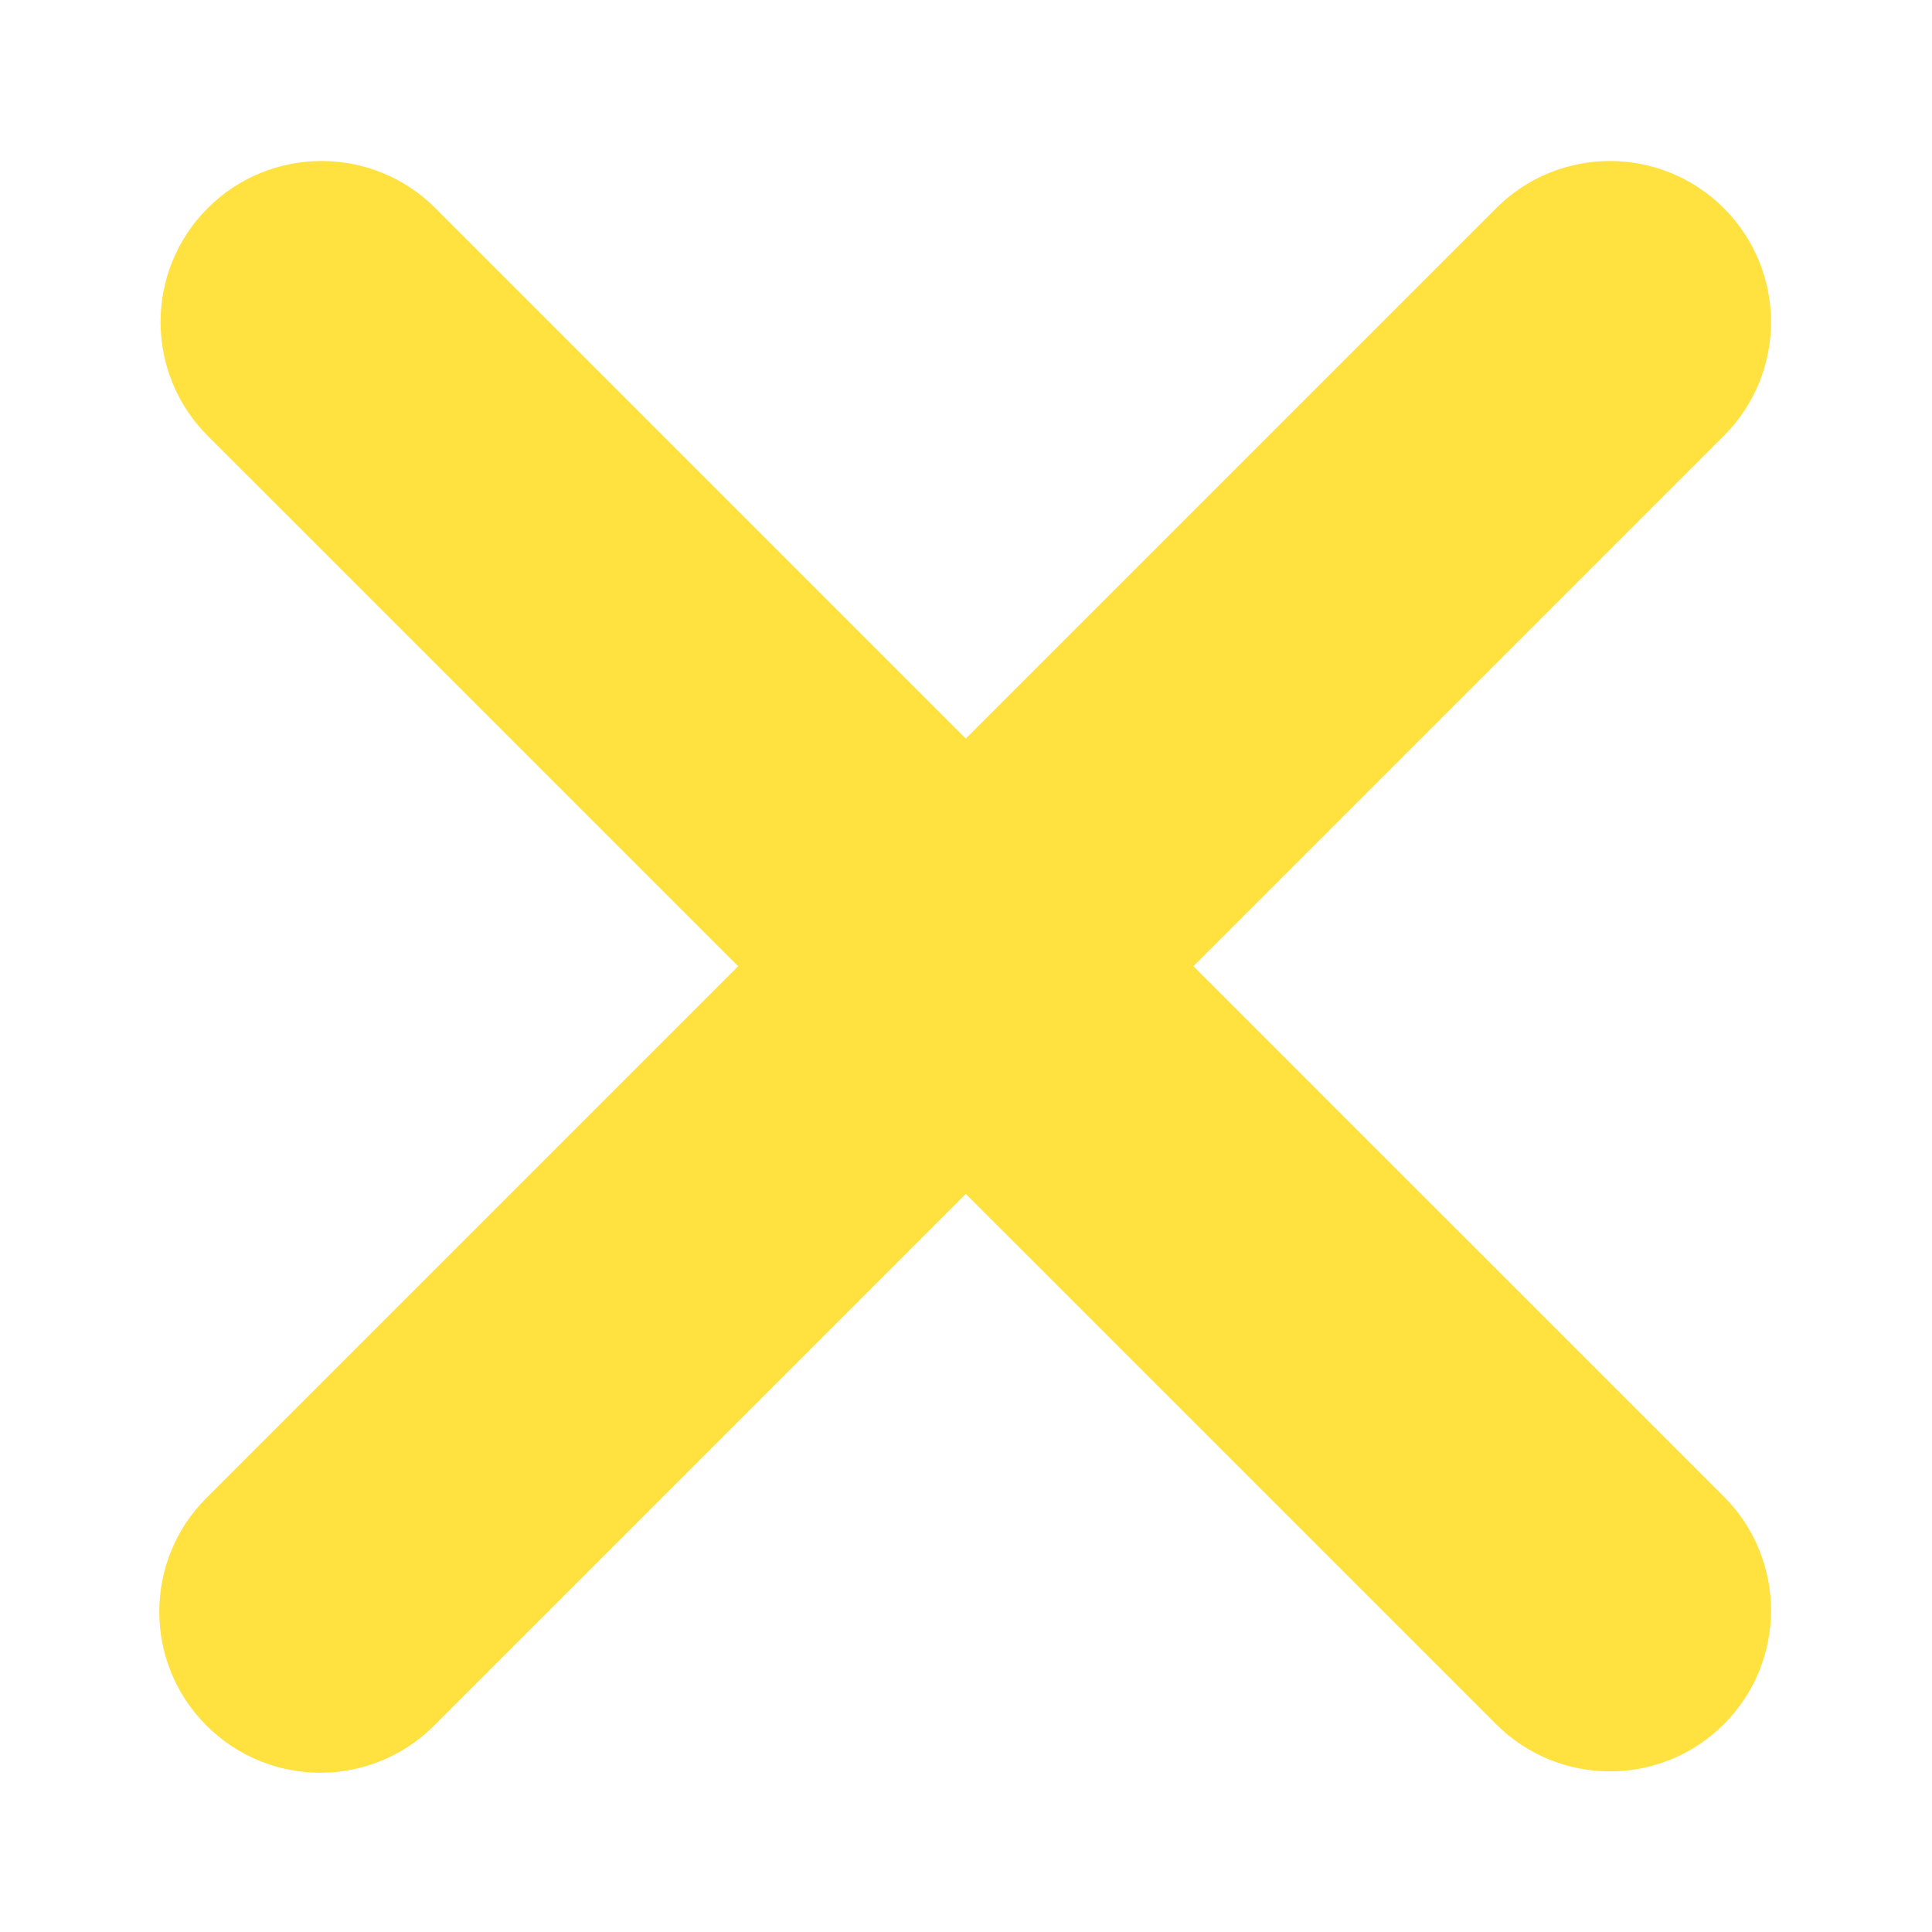 <svg xmlns:dc="http://purl.org/dc/elements/1.1/" xmlns:cc="http://creativecommons.org/ns#" xmlns:rdf="http://www.w3.org/1999/02/22-rdf-syntax-ns#" xmlns:svg="http://www.w3.org/2000/svg" xmlns="http://www.w3.org/2000/svg" viewBox="0 0 45 45" style="enable-background:new 0 0 45 45;" xml:space="preserve" version="1.1" id="svg2"><defs id="defs6"><clipPath id="clipPath16" clipPathUnits="userSpaceOnUse"><path id="path18" d="M 0,36 36,36 36,0 0,0 0,36 Z"/></clipPath></defs><g transform="matrix(1.25,0,0,-1.25,0,45)" id="g10"><g id="g12"><g clip-path="url(#clipPath16)" id="g14"><g transform="translate(22.238,17.996)" id="g20"><path id="path22" style="fill:#FFD700;fill-opacity:0.75;fill-rule:nonzero;stroke:none" d="m 0,0 9.883,9.883 c 1.172,1.171 1.172,3.071 0,4.242 -1.172,1.171 -3.071,1.172 -4.242,0 l -9.883,-9.883 -9.883,9.883 c -1.171,1.172 -3.071,1.172 -4.243,0 -1.171,-1.171 -1.171,-3.071 10e-4,-4.243 L -8.484,0 -18.391,-9.907 c -1.172,-1.171 -1.172,-3.071 0,-4.242 0.586,-0.586 1.354,-0.879 2.121,-0.879 0.768,0 1.536,0.293 2.122,0.879 l 9.906,9.906 9.883,-9.882 c 0.586,-0.585 1.353,-0.878 2.121,-0.878 0.767,0 1.535,0.293 2.121,0.878 1.172,1.171 1.172,3.072 0,4.243 L 0,0 Z"/></g></g></g></g></svg>